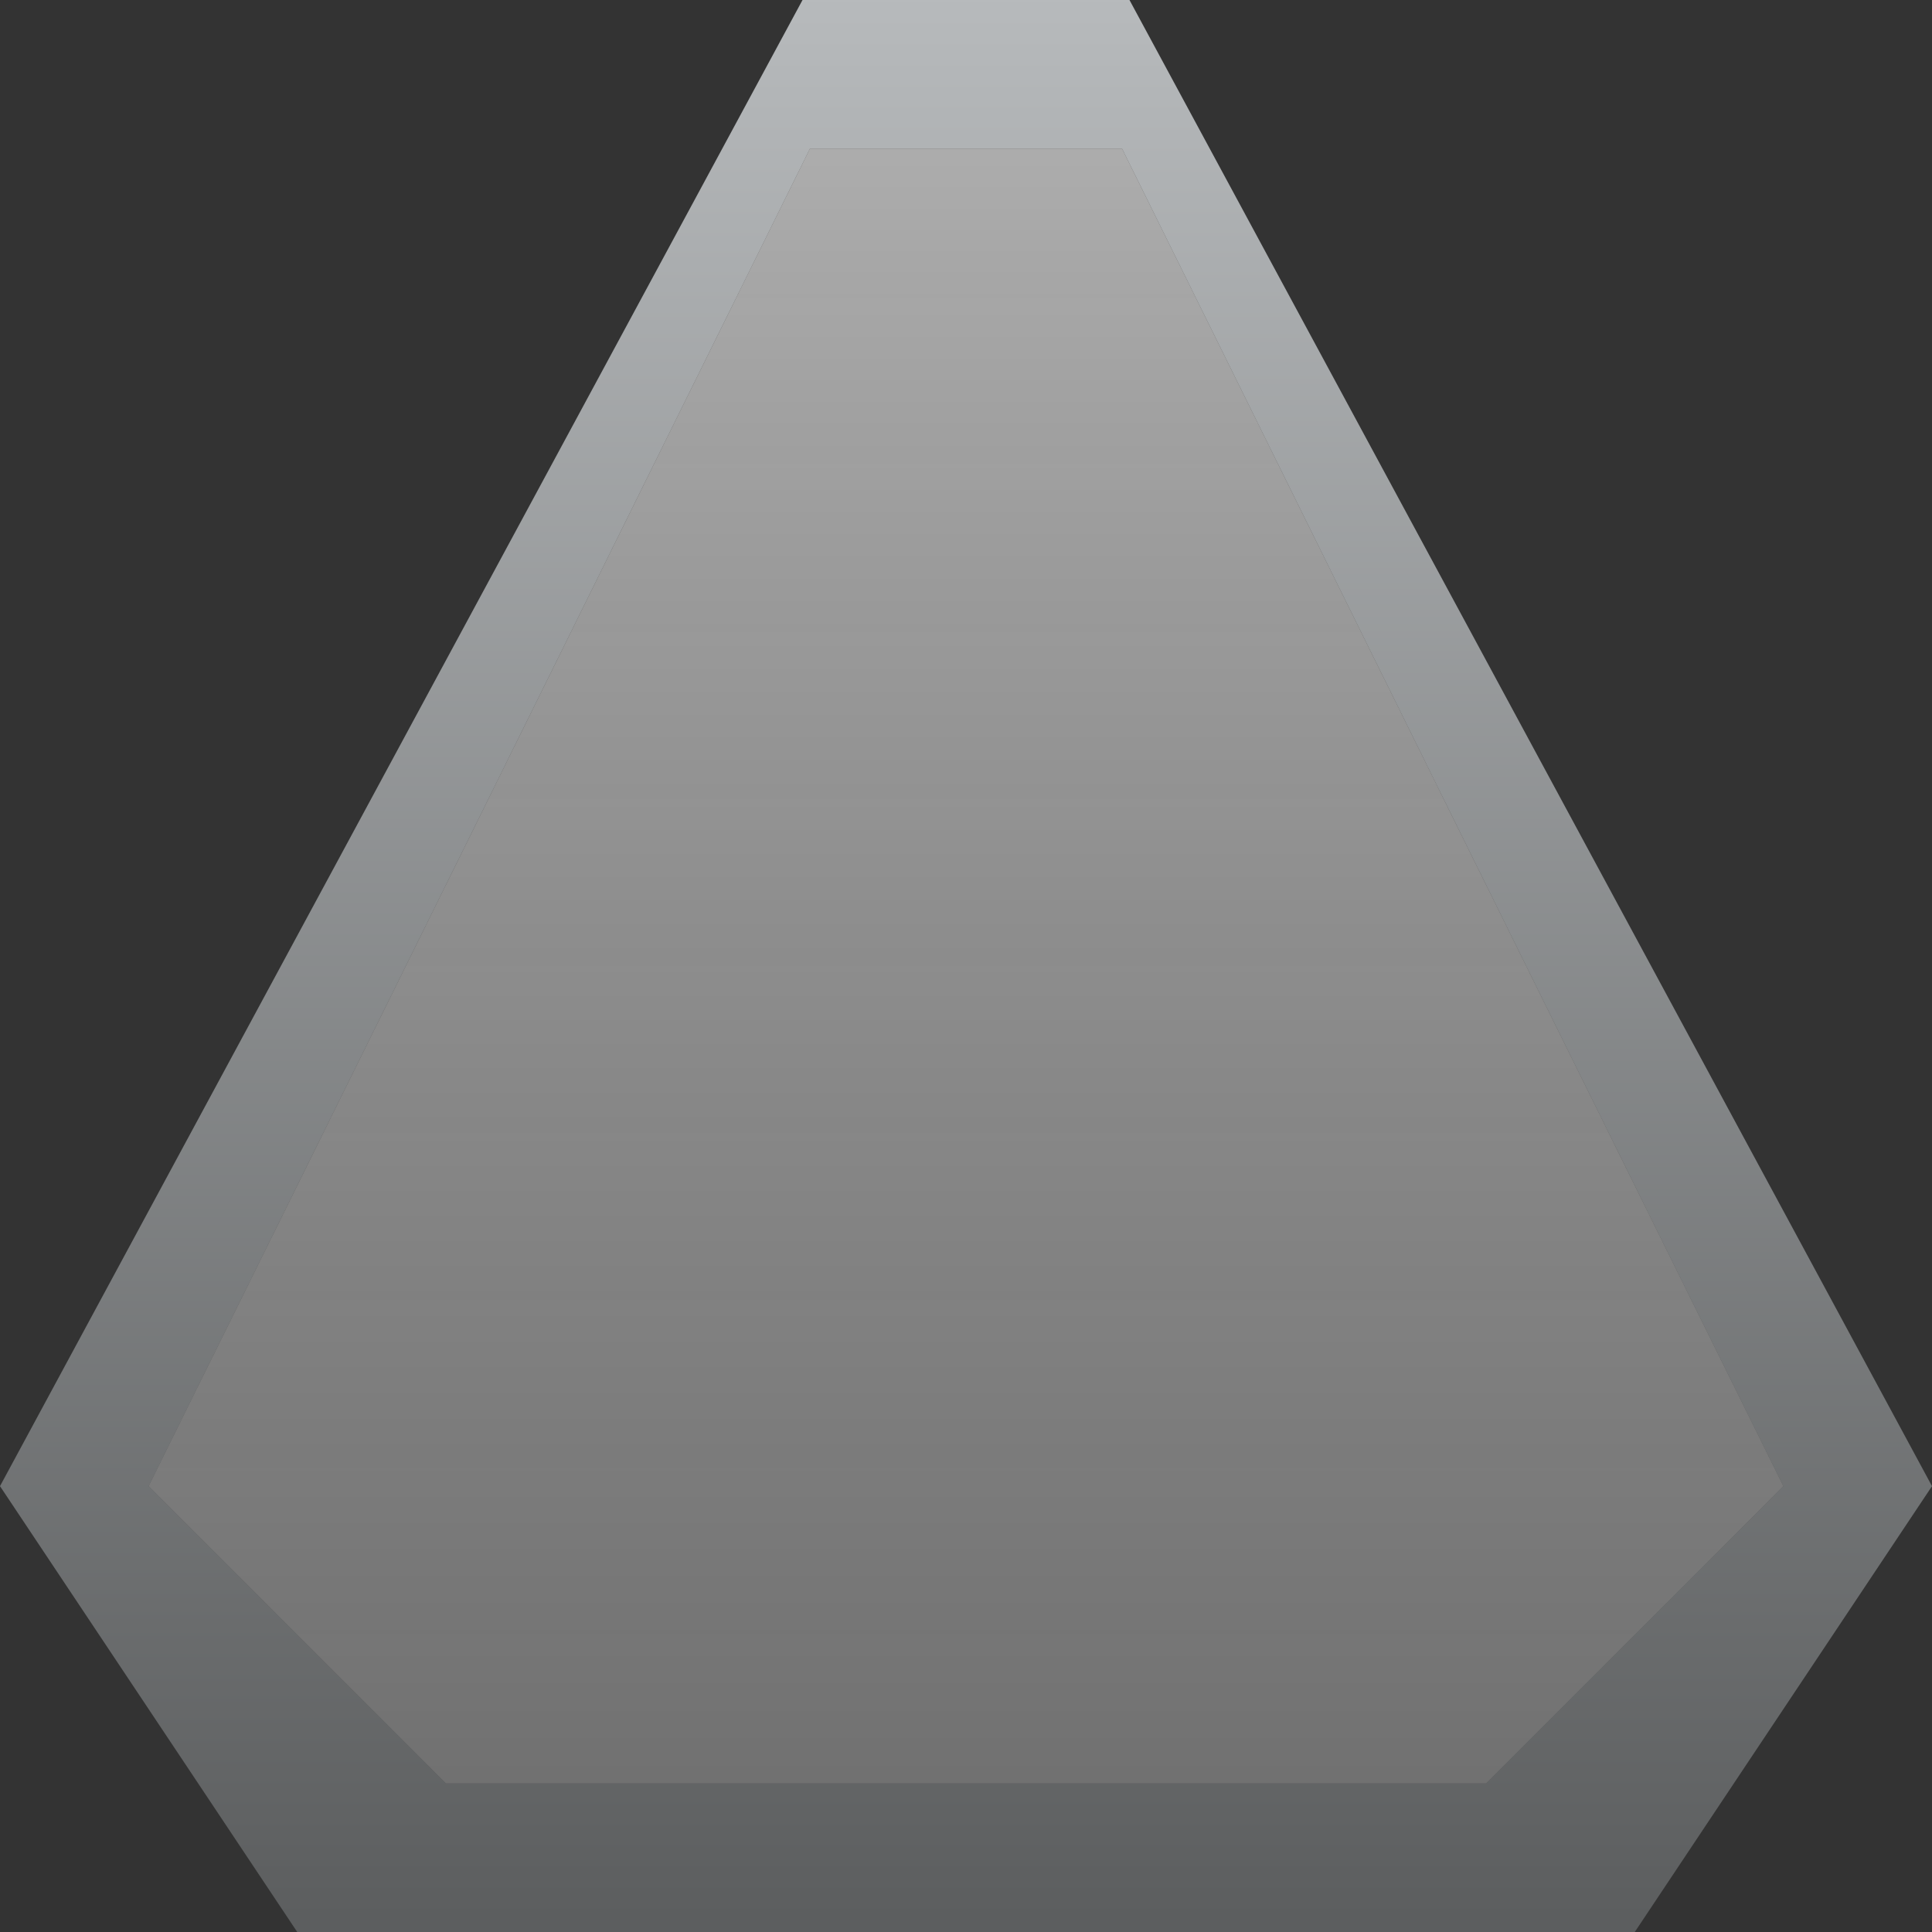 <?xml version="1.0" encoding="UTF-8" standalone="no"?>
<svg xmlns:xlink="http://www.w3.org/1999/xlink" height="13.0px" width="13.0px" xmlns="http://www.w3.org/2000/svg">
  <rect width="100%" height="100%" fill="#333333" stroke="none"/>
  <g transform="matrix(1.0, 0.0, 0.0, 1.0, 6.5, 0.0)">
    <path d="M5.5 10.0 L1.05 1.0 -1.05 1.0 -5.5 10.0 -3.5 12.0 3.5 12.0 5.5 10.0 M1.1 0.0 L6.5 10.0 4.5 13.0 -4.5 13.0 -6.5 10.0 -1.1 0.0 1.1 0.0" fill="url(#gradient0)" fill-rule="evenodd" stroke="none"/>
    <path d="M5.5 10.0 L3.5 12.0 -3.5 12.0 -5.5 10.0 -1.05 1.0 1.05 1.0 5.5 10.0" fill="url(#gradient1)" fill-rule="evenodd" stroke="none"/>
  </g>
  <defs>
    <linearGradient gradientTransform="matrix(0.0, -0.008, 0.008, 0.0, 0.0, 6.5)" gradientUnits="userSpaceOnUse" id="gradient0" spreadMethod="pad" x1="-819.2" x2="819.2">
      <stop offset="0.0" stop-color="#5b5d5e"/>
      <stop offset="1.0" stop-color="#b7babc"/>
    </linearGradient>
    <linearGradient gradientTransform="matrix(0.0, -0.007, 0.007, 0.0, 0.0, 6.5)" gradientUnits="userSpaceOnUse" id="gradient1" spreadMethod="pad" x1="-819.2" x2="819.2">
      <stop offset="0.0" stop-color="#cccccc" stop-opacity="0.4"/>
      <stop offset="1.0" stop-color="#ffffff" stop-opacity="0.6"/>
    </linearGradient>
  </defs>
</svg>
